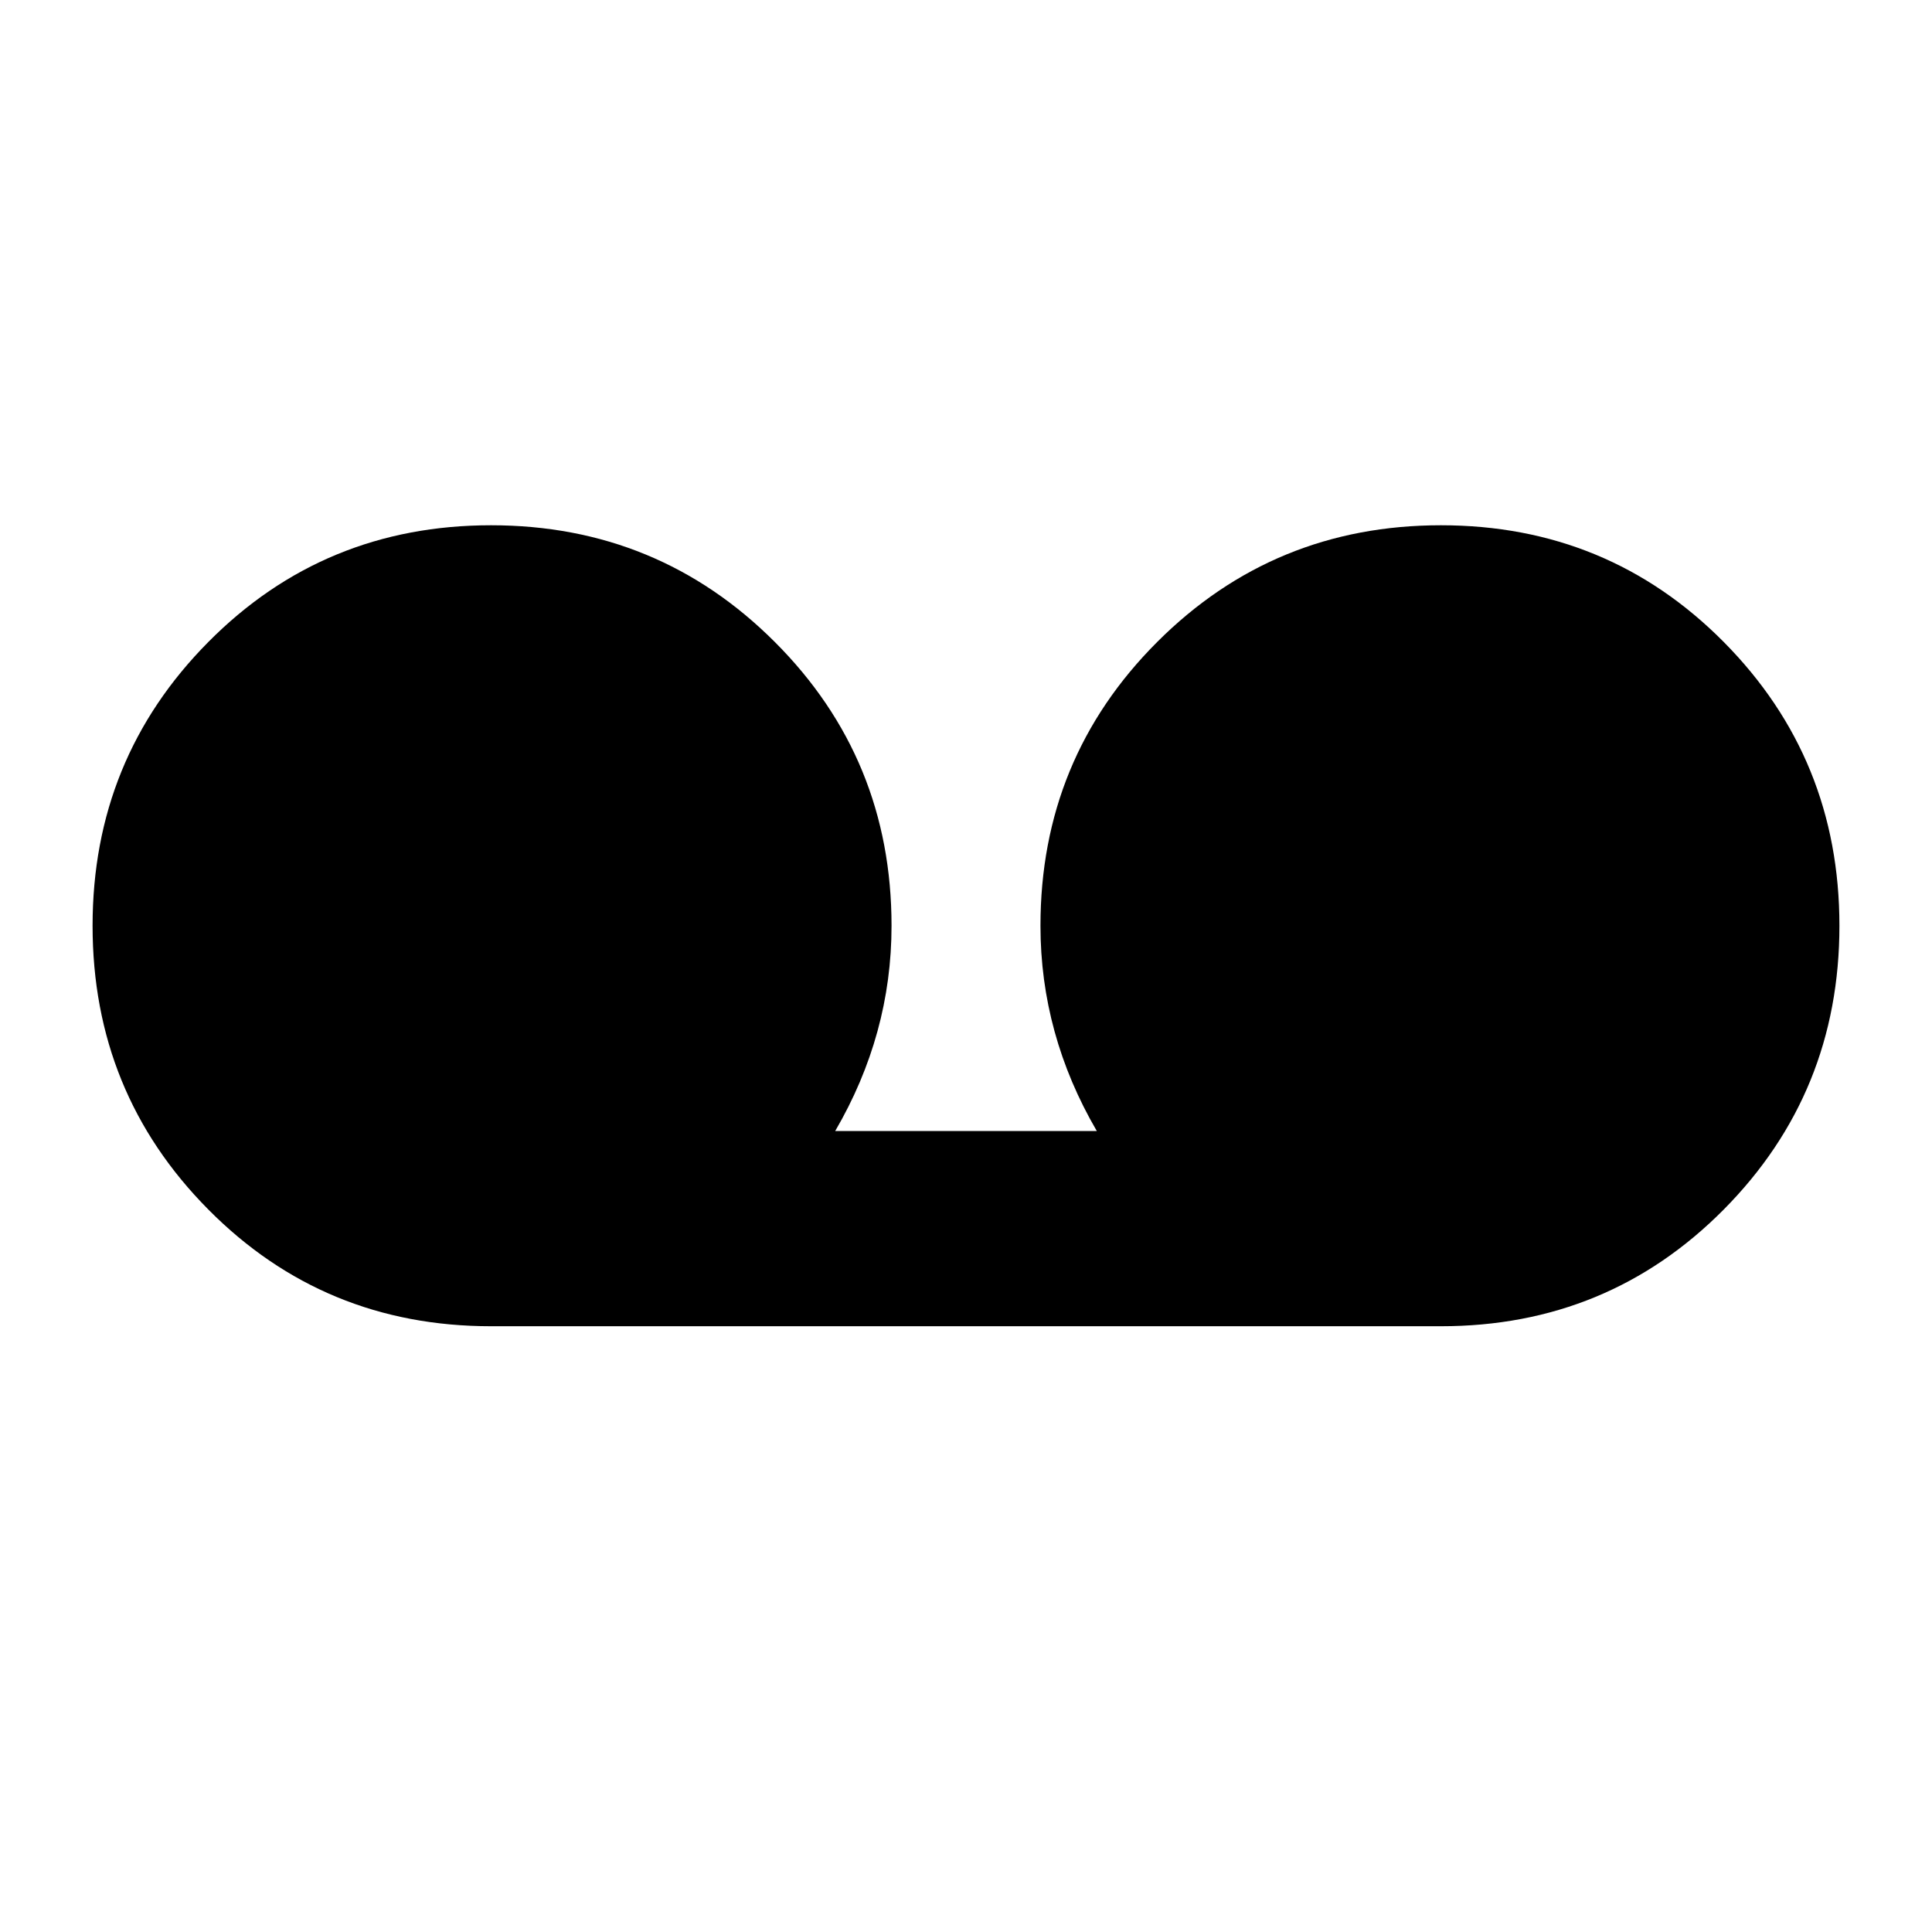<svg xmlns="http://www.w3.org/2000/svg" height="24" width="24"><path d="M6.1 16.475Q4.025 16.475 2.588 15.025Q1.15 13.575 1.15 11.5Q1.15 9.425 2.588 7.975Q4.025 6.525 6.1 6.525Q8.175 6.525 9.625 7.975Q11.075 9.425 11.075 11.5Q11.075 12.175 10.9 12.812Q10.725 13.45 10.375 14.05H13.625Q13.275 13.45 13.1 12.812Q12.925 12.175 12.925 11.5Q12.925 9.425 14.375 7.975Q15.825 6.525 17.9 6.525Q19.975 6.525 21.413 7.975Q22.85 9.425 22.85 11.5Q22.85 13.575 21.413 15.025Q19.975 16.475 17.9 16.475Z"/></svg>
